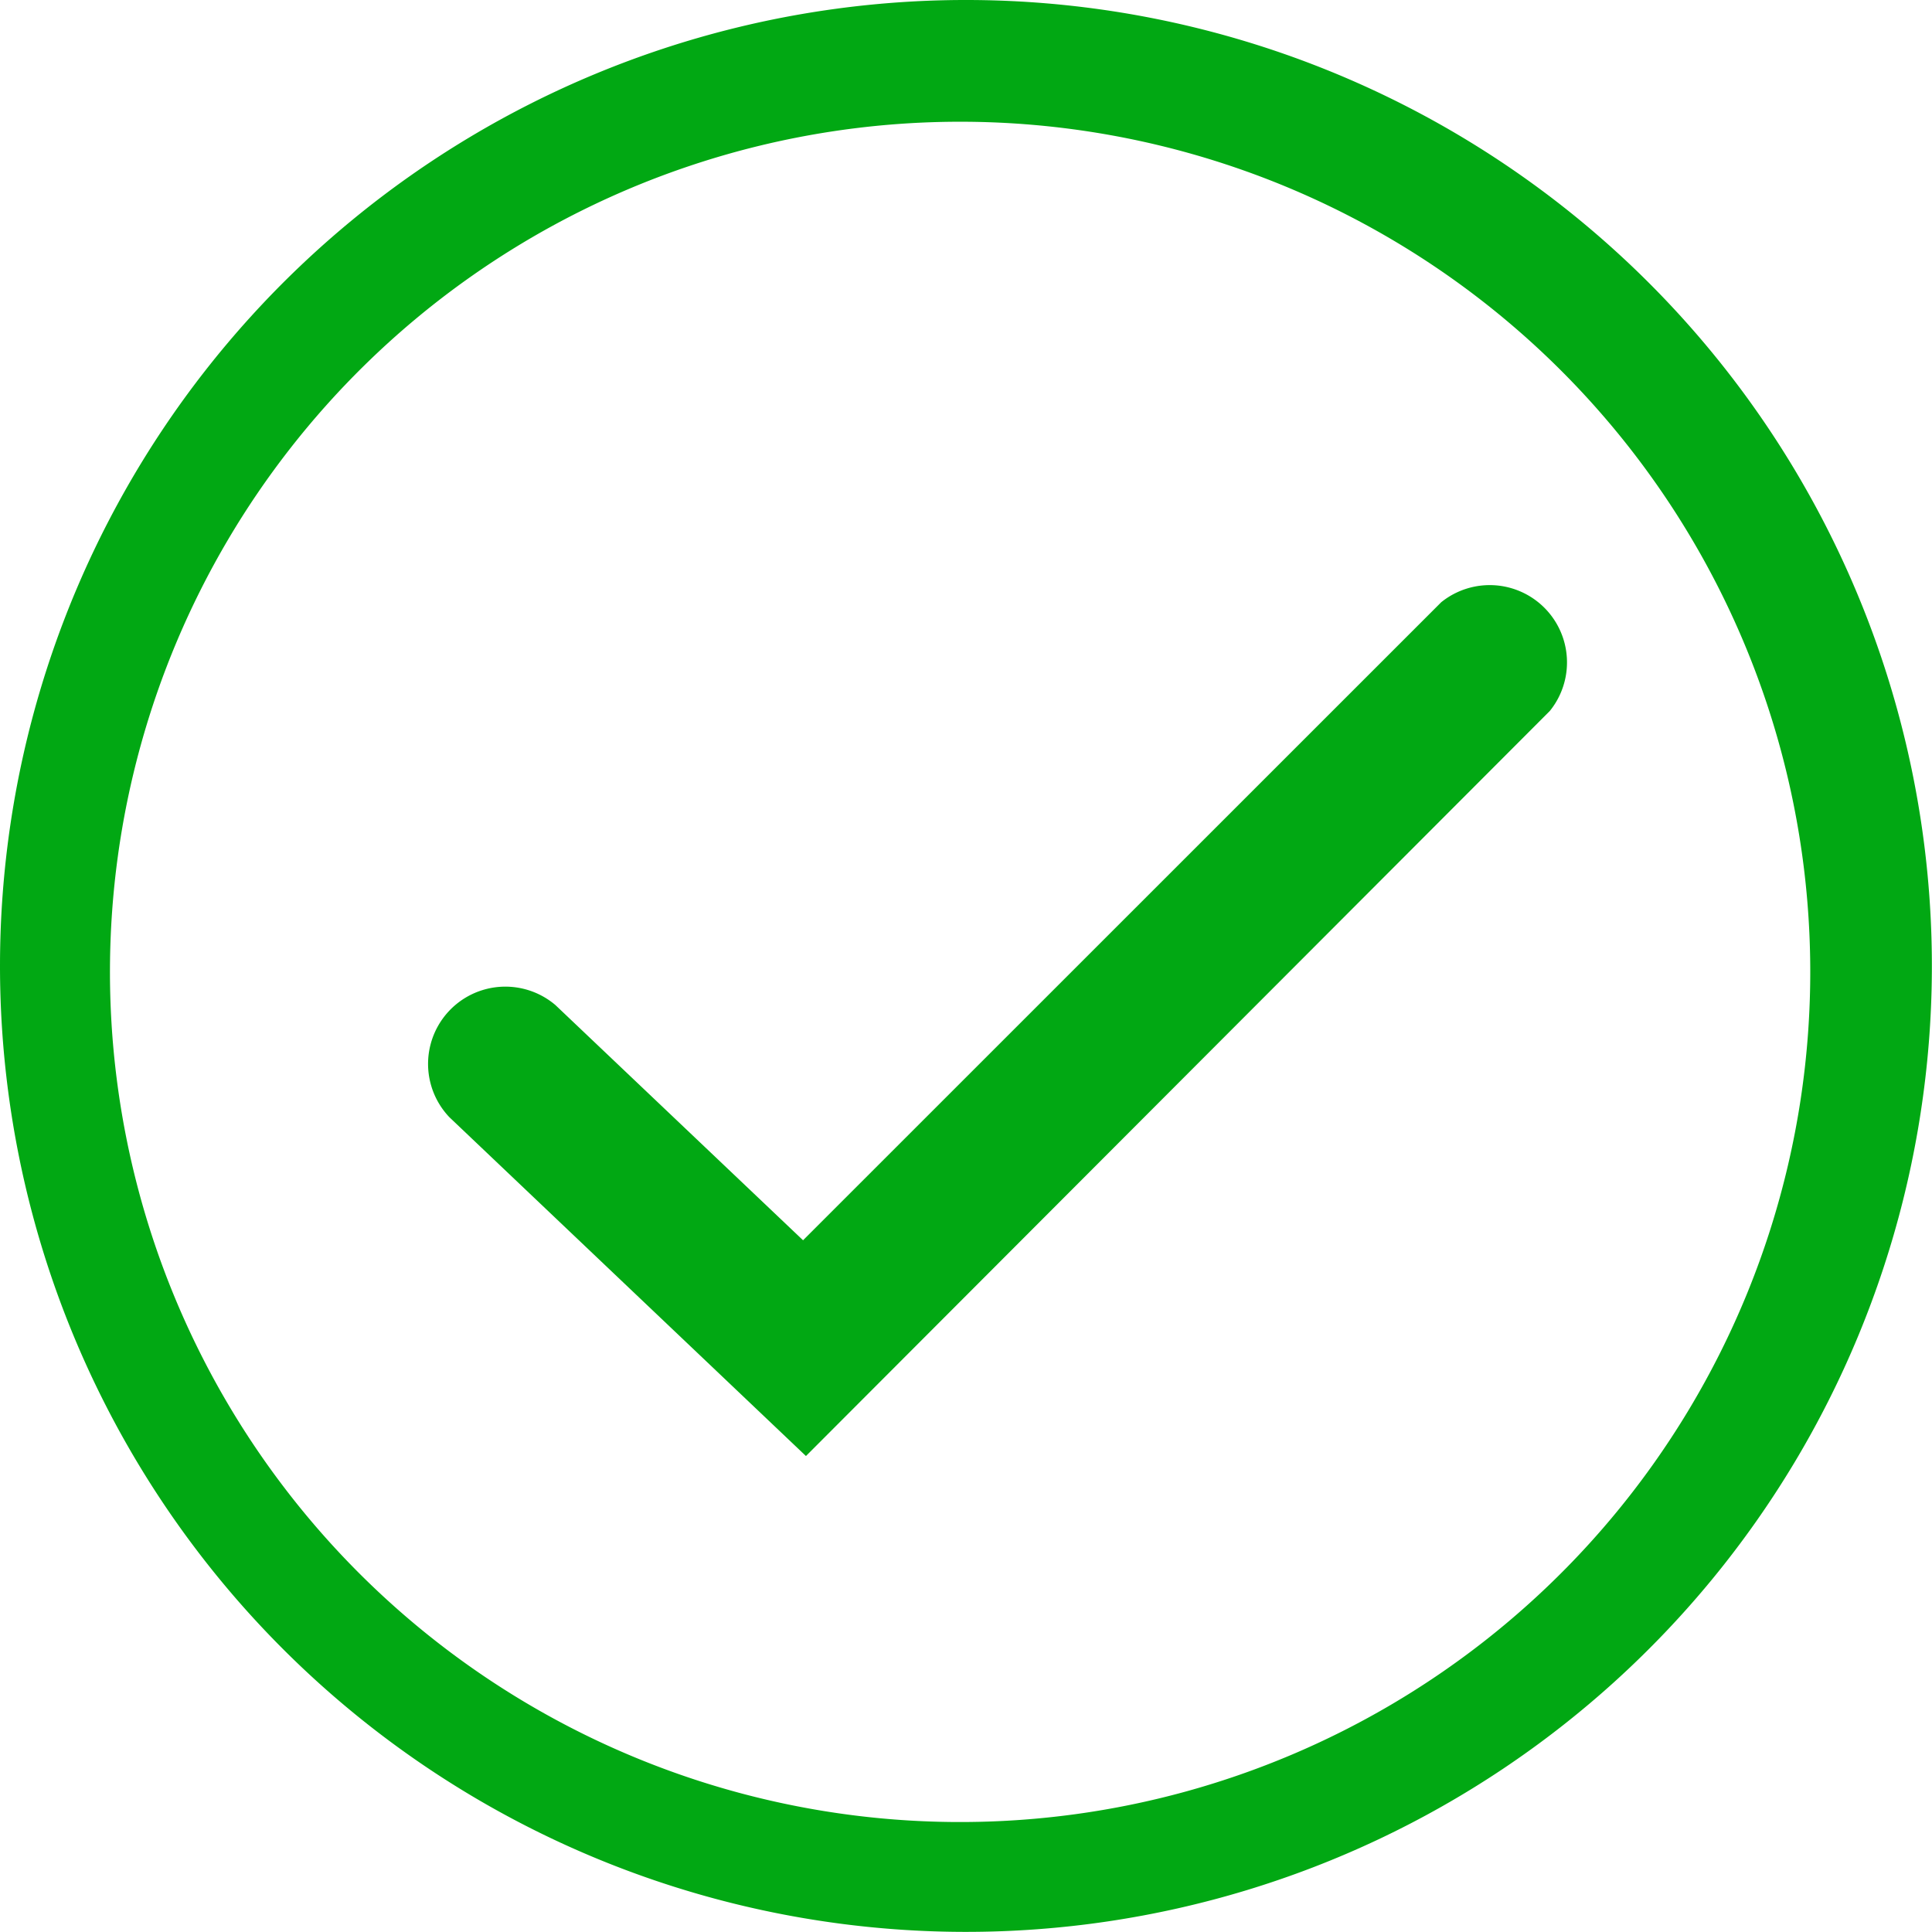 <svg xmlns="http://www.w3.org/2000/svg" width="16.001" height="16.001" viewBox="0 0 16.001 16.001">
  <path id="Verified" d="M0,8a8,8,0,1,1,8,8A8,8,0,0,1,0,8ZM3.022,3.022a7.041,7.041,0,1,0,9.957,9.957A7.041,7.041,0,0,0,3.022,3.022Zm.7,6.231A.64.64,0,0,1,4.6,8.324l2.051,1.948,5.285-5.284a.64.64,0,0,1,.9.9L6.675,12.059Z" fill="#01a813"/>
</svg>
